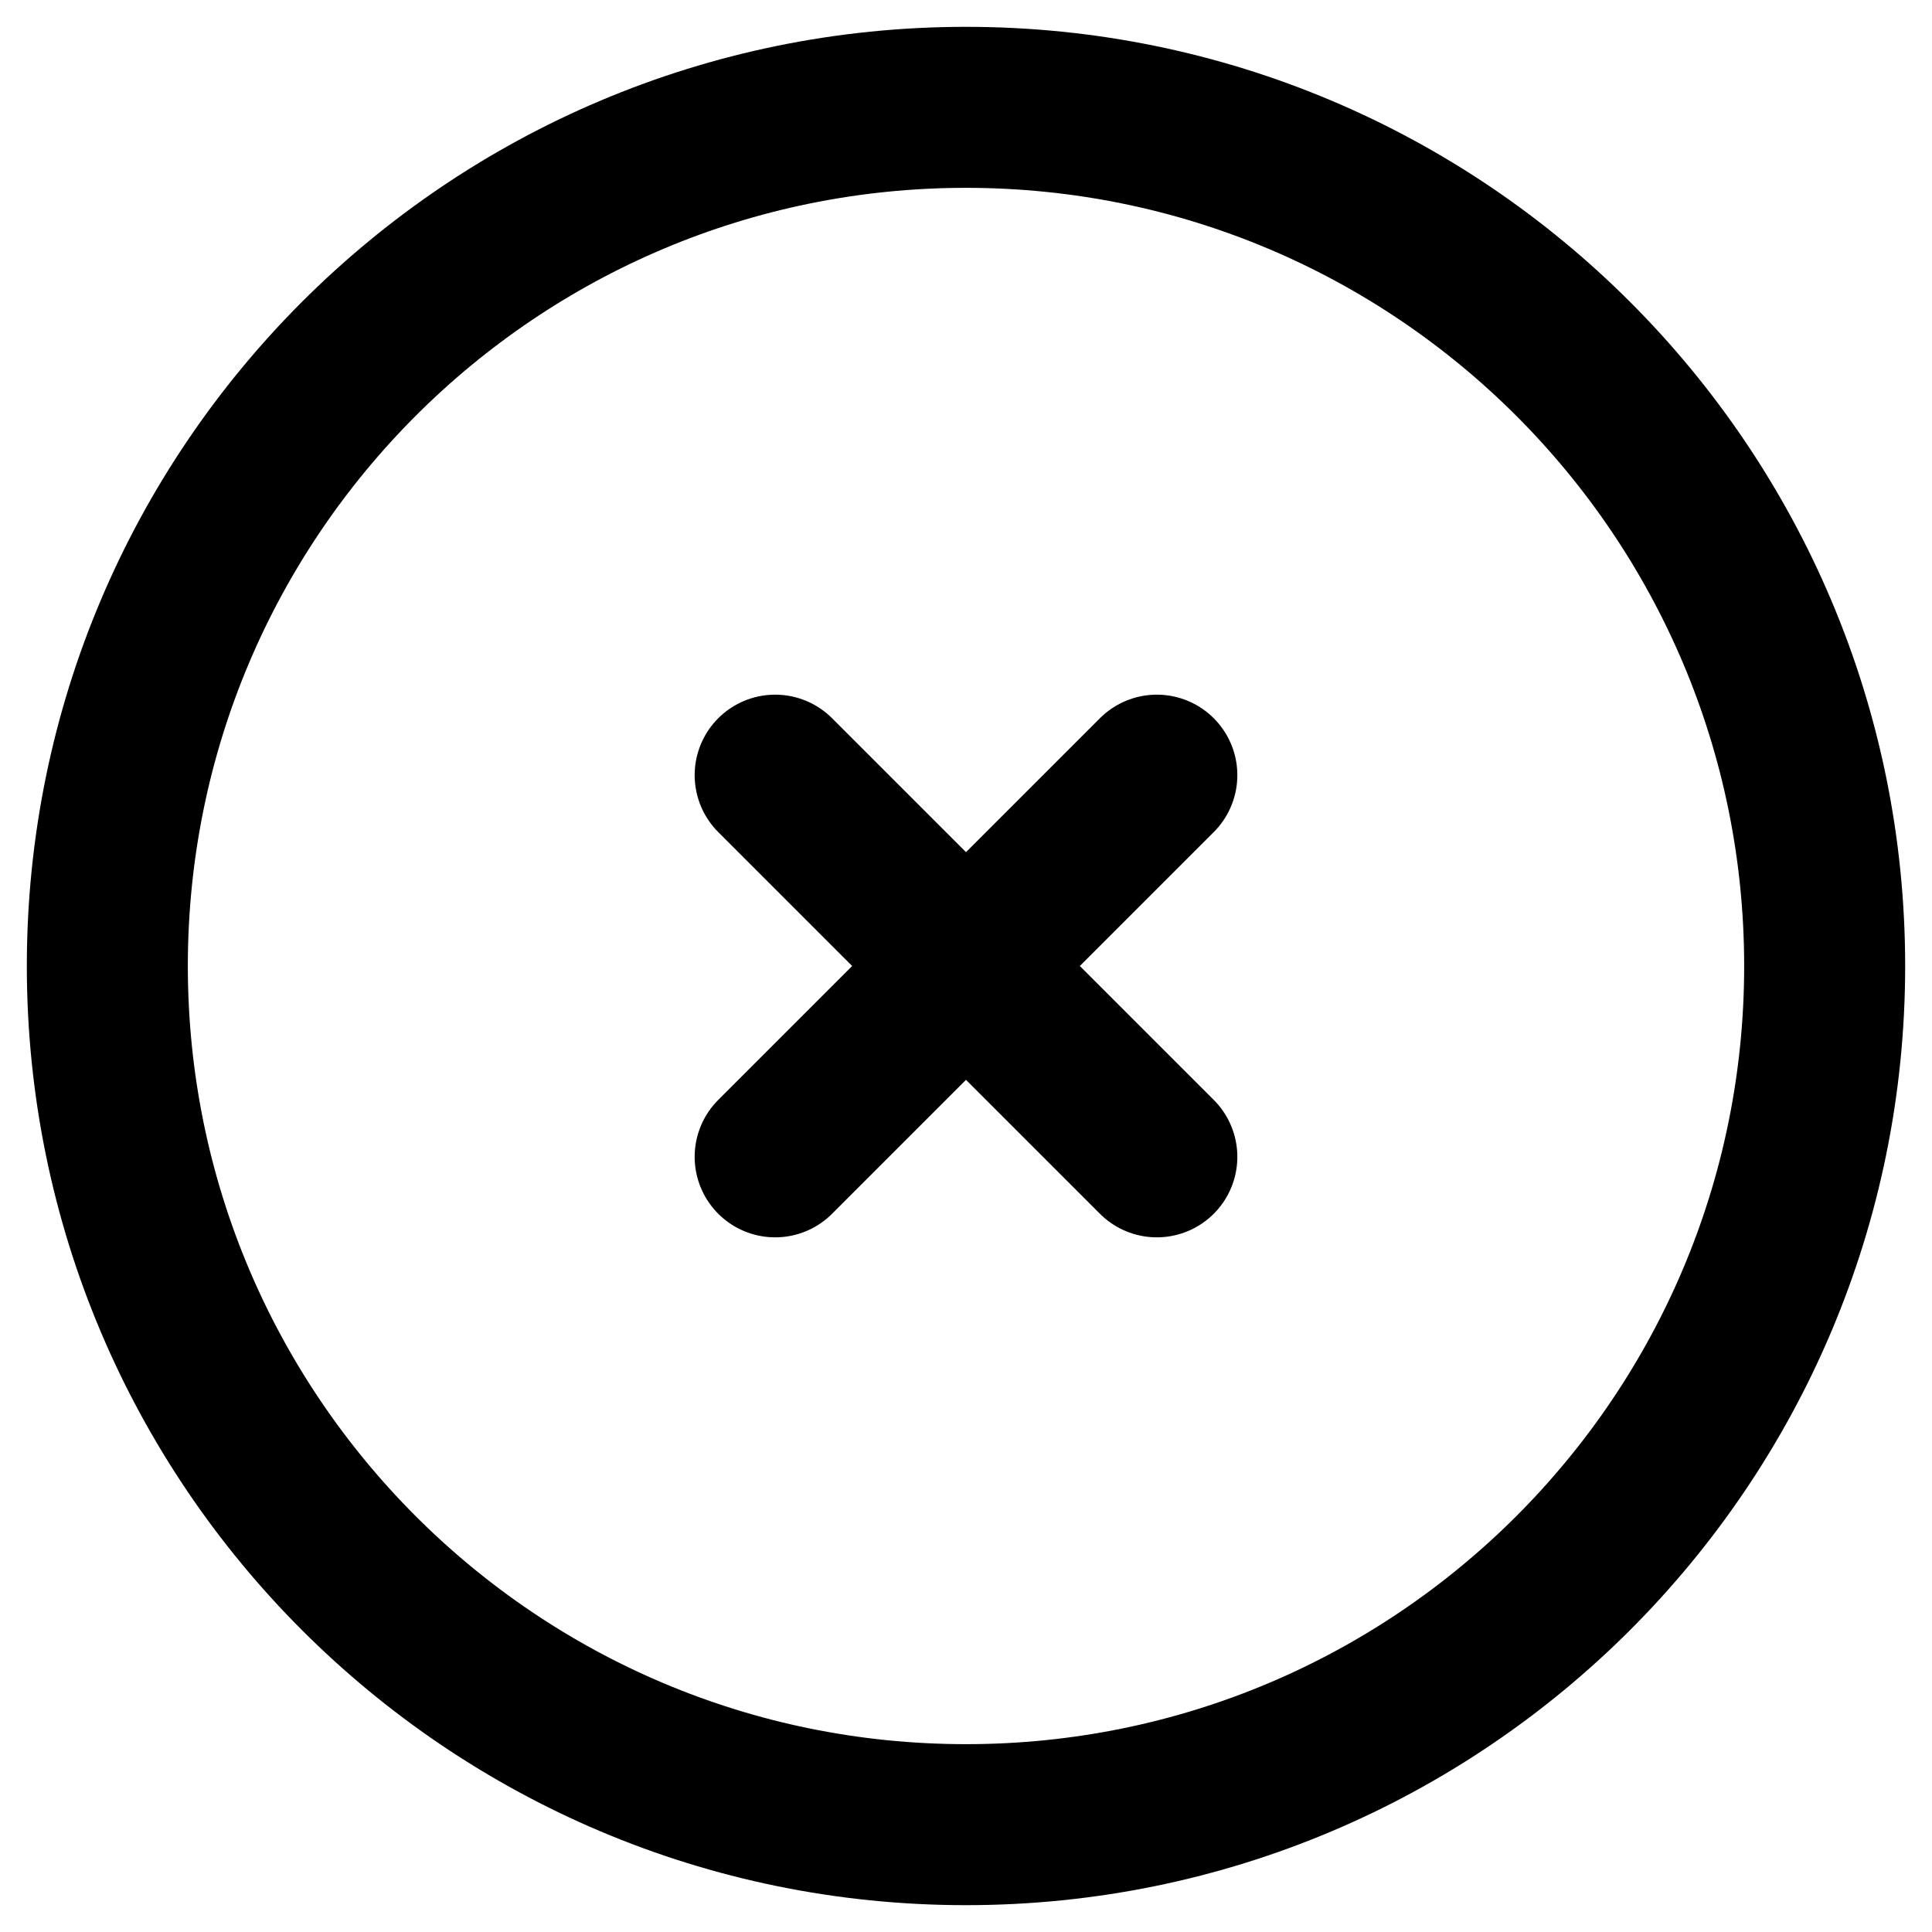 <svg width="18" height="18" viewBox="0 0 18 18" fill="none" xmlns="http://www.w3.org/2000/svg">
<path d="M7.222 10.778L9 9M9 9L10.778 7.222M9 9L7.222 7.222M9 9L10.778 10.778M17 9C17 13.418 13.418 17 9 17C4.582 17 1 13.418 1 9C1 4.582 4.582 1 9 1C13.418 1 17 4.582 17 9Z" stroke="currentColor" stroke-width="1.5" stroke-linecap="round" stroke-linejoin="round"/>
</svg>
